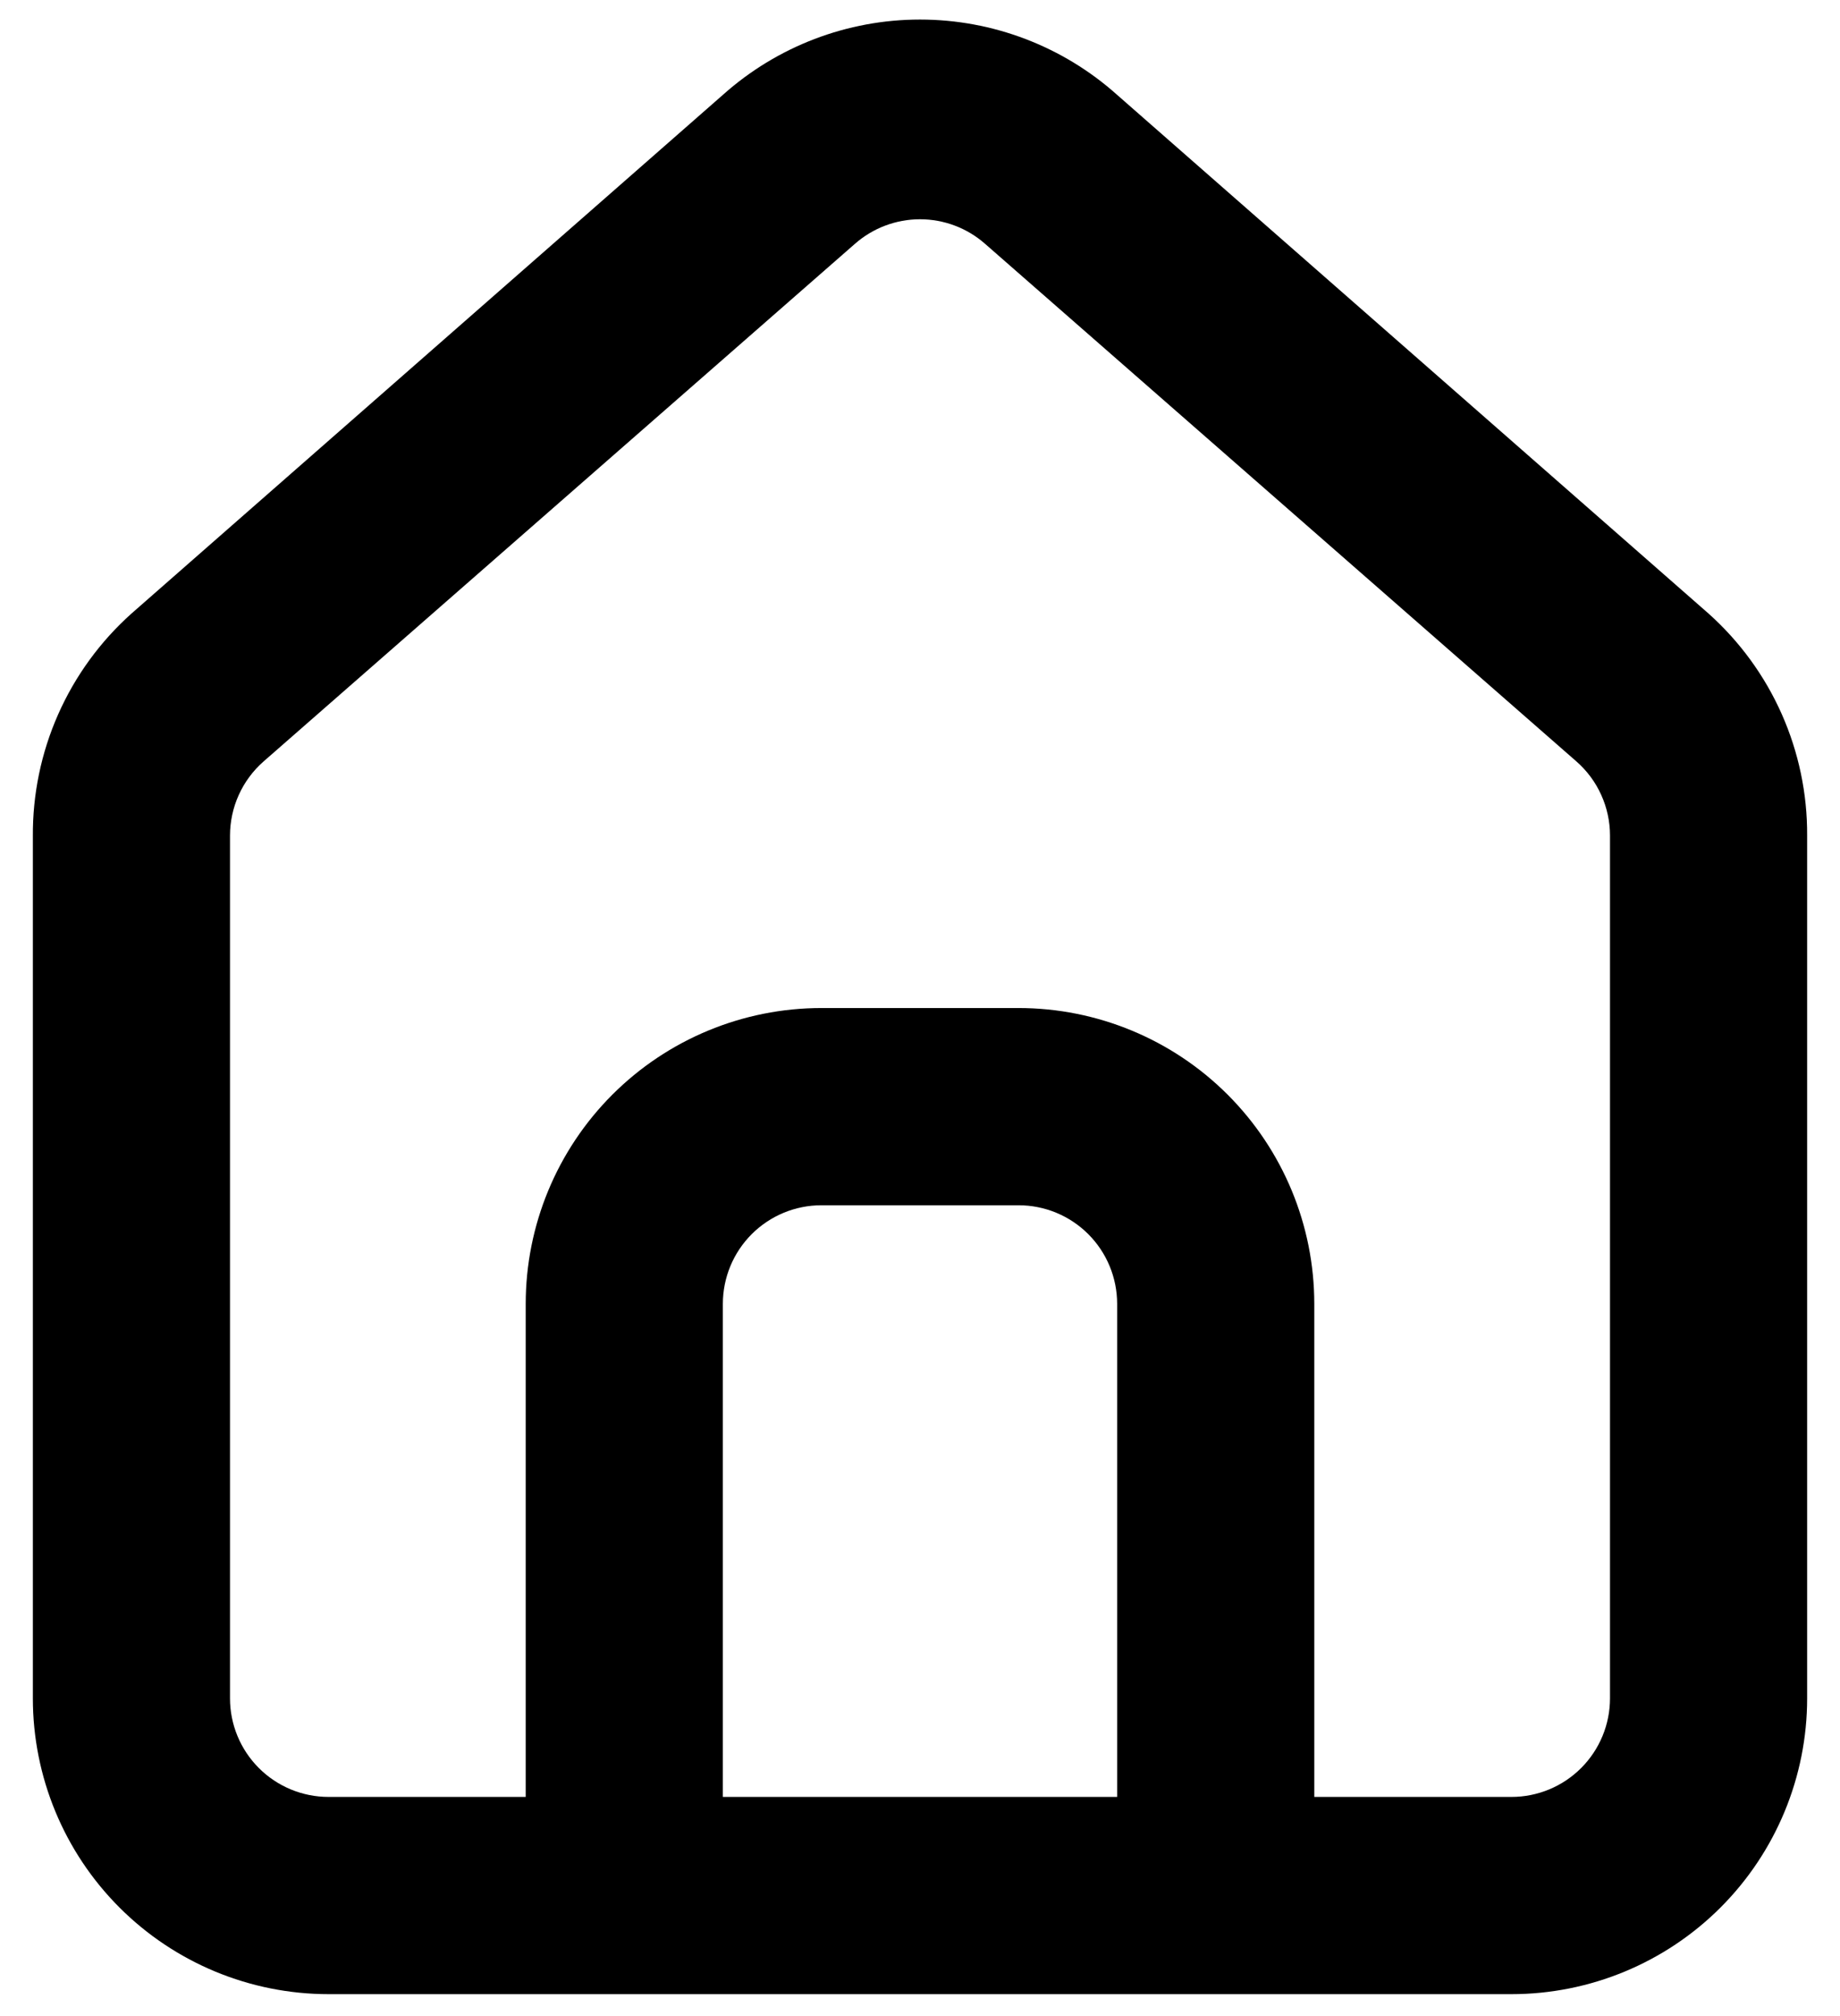 <svg width="42" height="46" viewBox="0 0 42 46" fill="none" xmlns="http://www.w3.org/2000/svg" xmlns:xlink="http://www.w3.org/1999/xlink">
<path d="M39,14L25.5,2.165C24.263,1.058 22.661,0.446 21,0.446C19.34,0.446 17.738,1.058 16.5,2.165L3,14C2.286,14.639 1.715,15.423 1.327,16.3C0.939,17.177 0.743,18.126 0.75,19.085L0.75,38.75C0.75,40.54 1.461,42.257 2.727,43.523C3.993,44.789 5.71,45.5 7.5,45.5L34.5,45.5C36.29,45.5 38.007,44.789 39.273,43.523C40.539,42.257 41.25,40.54 41.25,38.75L41.25,19.063C41.255,18.108 41.056,17.162 40.669,16.29C40.281,15.417 39.712,14.637 39,14L39,14ZM25.5,41L16.5,41L16.5,29.75C16.5,29.153 16.737,28.581 17.159,28.159C17.581,27.737 18.153,27.5 18.75,27.5L23.25,27.5C23.847,27.5 24.419,27.737 24.841,28.159C25.263,28.581 25.5,29.153 25.5,29.75L25.5,41ZM36.75,38.75C36.75,39.347 36.513,39.919 36.091,40.341C35.669,40.763 35.097,41 34.5,41L30,41L30,29.75C30,27.96 29.289,26.243 28.023,24.977C26.757,23.711 25.04,23 23.25,23L18.75,23C16.96,23 15.243,23.711 13.977,24.977C12.711,26.243 12,27.96 12,29.75L12,41L7.5,41C6.903,41 6.331,40.763 5.909,40.341C5.487,39.919 5.25,39.347 5.25,38.75L5.25,19.063C5.251,18.743 5.319,18.427 5.451,18.136C5.583,17.845 5.775,17.586 6.015,17.375L19.515,5.563C19.926,5.202 20.454,5.003 21,5.003C21.547,5.003 22.075,5.202 22.485,5.563L35.985,17.375C36.225,17.586 36.418,17.845 36.549,18.136C36.681,18.427 36.75,18.743 36.75,19.063L36.75,38.75Z" fill="#000000"/>
</svg>
